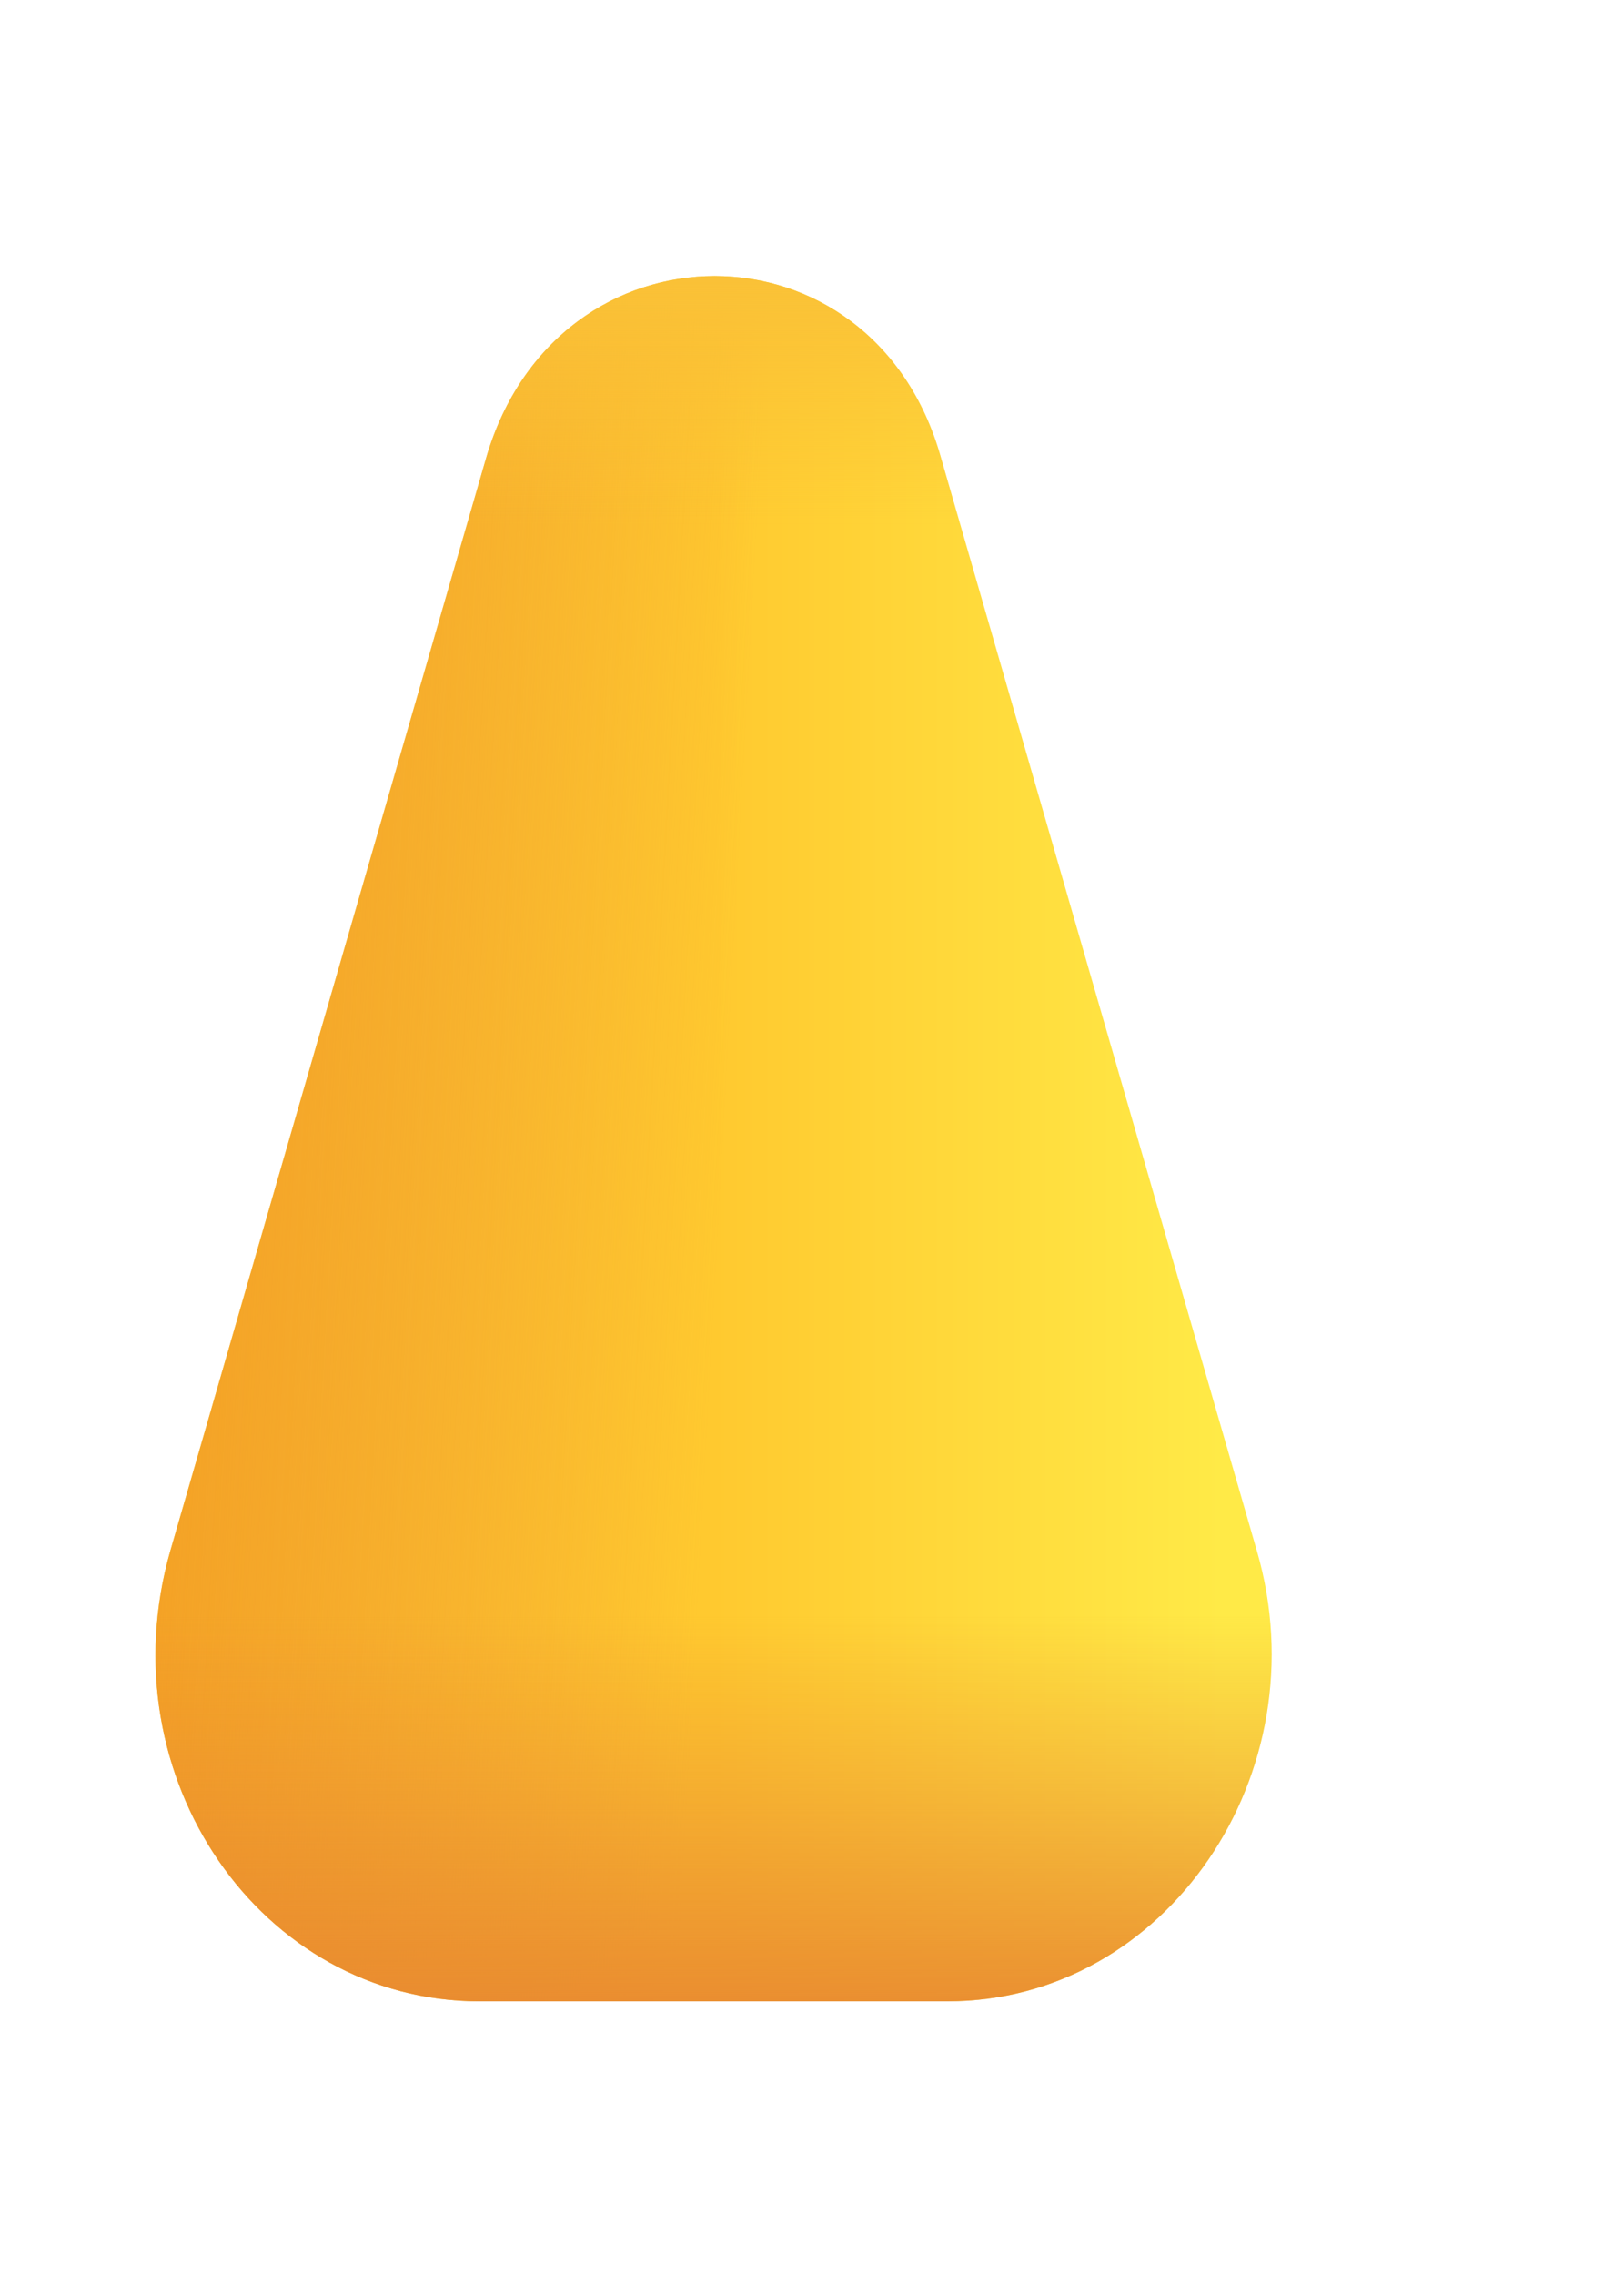 <?xml version="1.0" encoding="UTF-8" standalone="no"?><svg width='5' height='7' viewBox='0 0 5 7' fill='none' xmlns='http://www.w3.org/2000/svg'>
<g filter='url(#filter0_f_1_590)'>
<path d='M1.497 1.408L0.524 4.773C0.326 5.466 0.802 6.158 1.477 6.158H2.917C3.592 6.158 4.068 5.455 3.87 4.773L2.897 1.408C2.688 0.663 1.715 0.663 1.497 1.408Z' fill='url(#paint0_linear_1_590)'/>
<path d='M1.497 1.408L0.524 4.773C0.326 5.466 0.802 6.158 1.477 6.158H2.917C3.592 6.158 4.068 5.455 3.87 4.773L2.897 1.408C2.688 0.663 1.715 0.663 1.497 1.408Z' fill='url(#paint1_linear_1_590)'/>
<path d='M1.497 1.408L0.524 4.773C0.326 5.466 0.802 6.158 1.477 6.158H2.917C3.592 6.158 4.068 5.455 3.87 4.773L2.897 1.408C2.688 0.663 1.715 0.663 1.497 1.408Z' fill='url(#paint2_linear_1_590)'/>
<path d='M1.497 1.408L0.524 4.773C0.326 5.466 0.802 6.158 1.477 6.158H2.917C3.592 6.158 4.068 5.455 3.87 4.773L2.897 1.408C2.688 0.663 1.715 0.663 1.497 1.408Z' fill='url(#paint3_linear_1_590)'/>
</g>
<defs>
<filter id='filter0_f_1_590' x='0.277' y='0.647' width='3.841' height='5.713' filterUnits='userSpaceOnUse' color-interpolation-filters='sRGB'>
<feFlood flood-opacity='0' result='BackgroundImageFix'/>
<feBlend mode='normal' in='SourceGraphic' in2='BackgroundImageFix' result='shape'/>
<feGaussianBlur stdDeviation='0.101' result='effect1_foregroundBlur_1_590'/>
</filter>
<linearGradient id='paint0_linear_1_590' x1='2.197' y1='4.233' x2='3.762' y2='4.233' gradientUnits='userSpaceOnUse'>
<stop stop-color='#FFC92F'/>
<stop offset='1' stop-color='#FFEA47'/>
</linearGradient>
<linearGradient id='paint1_linear_1_590' x1='0.233' y1='3.949' x2='2.199' y2='4.057' gradientUnits='userSpaceOnUse'>
<stop stop-color='#F49F22'/>
<stop offset='1' stop-color='#E88830' stop-opacity='0'/>
<stop offset='1' stop-color='#F49F22' stop-opacity='0'/>
</linearGradient>
<linearGradient id='paint2_linear_1_590' x1='2.197' y1='4.963' x2='2.197' y2='6.523' gradientUnits='userSpaceOnUse'>
<stop stop-color='#E88830' stop-opacity='0'/>
<stop offset='0.845' stop-color='#E88830'/>
</linearGradient>
<linearGradient id='paint3_linear_1_590' x1='2.197' y1='0.849' x2='2.197' y2='1.617' gradientUnits='userSpaceOnUse'>
<stop stop-color='#FAC137'/>
<stop offset='1' stop-color='#FAC137' stop-opacity='0'/>
</linearGradient>
</defs>
</svg>
